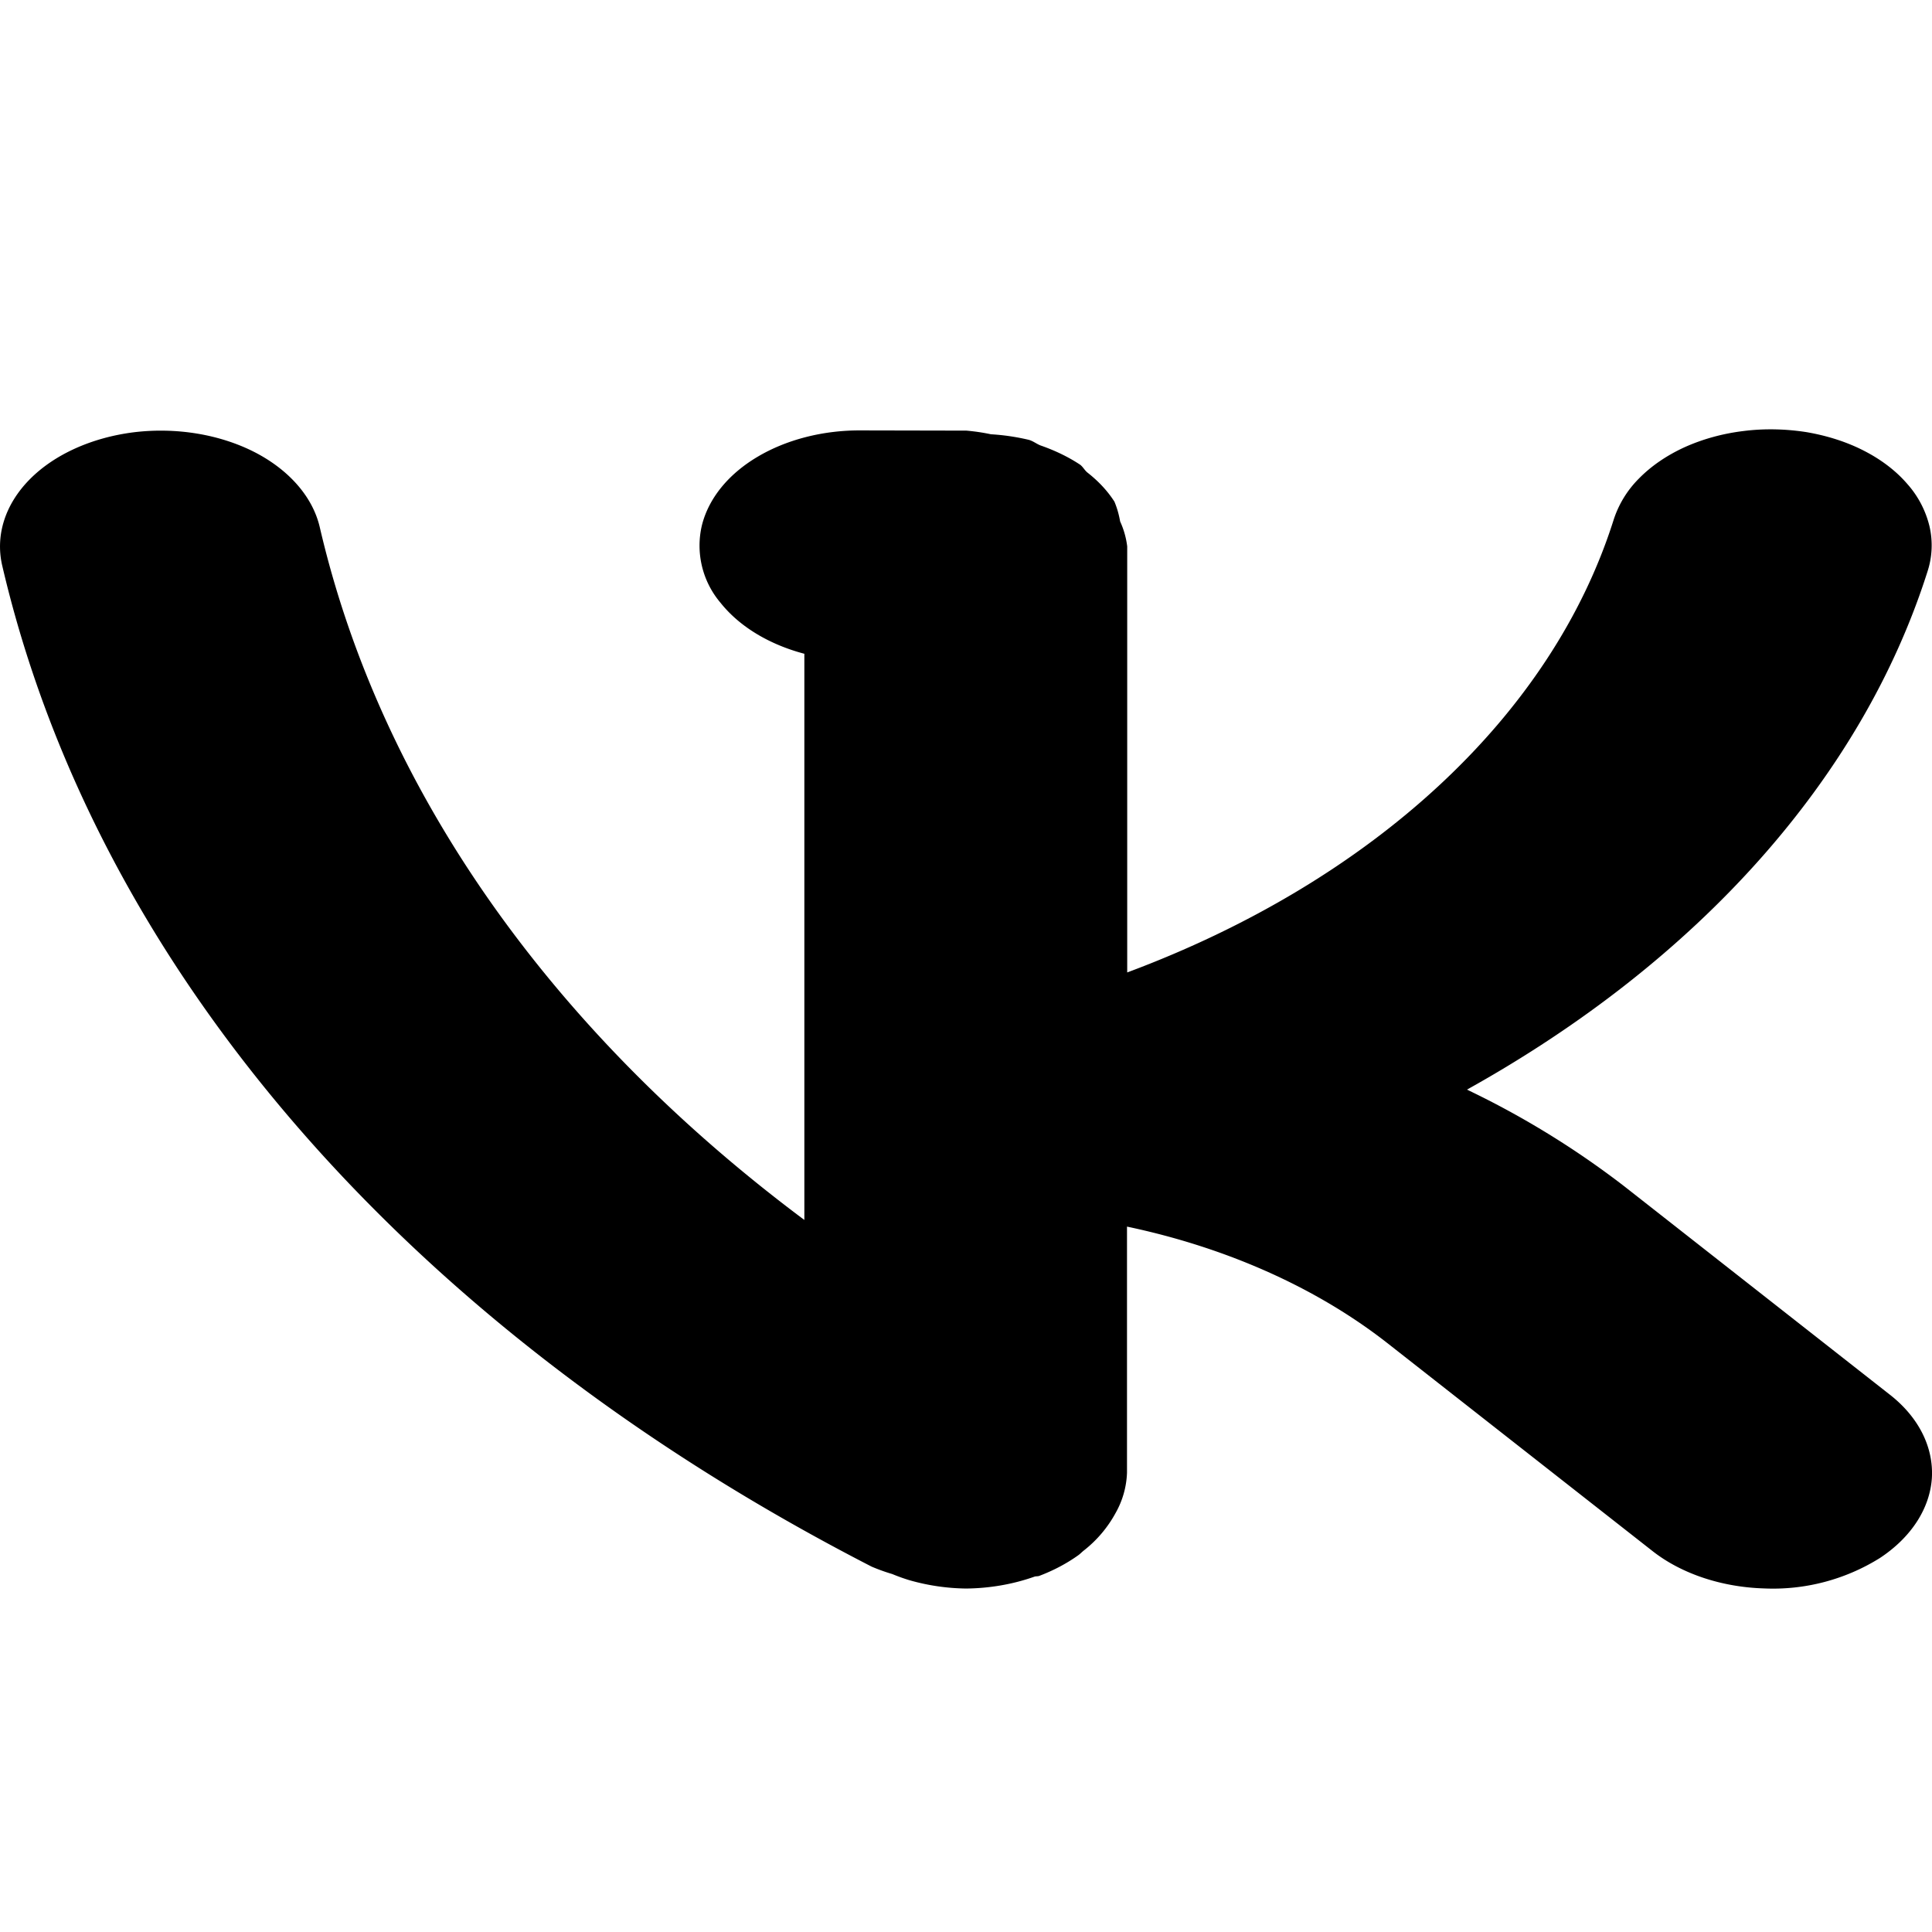 <svg width="18" height="18" fill="none" xmlns="http://www.w3.org/2000/svg"><path d="M13.668 10.152a8.164 8.164 0 0 1 1.467.902l2.47 1.938c.27.21.41.49.394.776-.018.285-.192.555-.485.748a1.88 1.88 0 0 1-1.079.283c-.397-.012-.772-.138-1.04-.349l-2.471-1.938c-.656-.513-1.494-.888-2.424-1.084v2.293a.816.816 0 0 1-.105.373 1.129 1.129 0 0 1-.295.35c-.021.016-.035.033-.057.048-.107.076-.228.14-.36.19-.016.006-.032.002-.047.008-.198.07-.415.108-.636.11a2.006 2.006 0 0 1-.525-.077 1.68 1.68 0 0 1-.162-.058 1.763 1.763 0 0 1-.192-.069C3.811 12.382.898 9.028.021 5.271c-.066-.282.026-.572.256-.805.23-.233.58-.39.973-.439.392-.047.794.019 1.119.184.324.166.544.418.61.7.564 2.43 2.138 4.68 4.515 6.455V6.091c-.33-.087-.606-.255-.781-.475a.823.823 0 0 1-.173-.724c.063-.249.245-.474.516-.635.27-.161.612-.249.963-.247h.004l.981.002c.078.007.154.018.228.034.121.007.24.025.354.052.041.012.07.037.108.052.135.047.26.107.37.18.028.022.041.052.069.074.102.08.186.17.25.27.025.06.042.121.053.184a.788.788 0 0 1 .066.233V9.06c1.135-.423 2.128-1.019 2.91-1.746.783-.727 1.335-1.568 1.62-2.465a.96.96 0 0 1 .235-.388c.114-.117.258-.216.425-.293.168-.076.354-.128.55-.152.195-.025.395-.02.588.01.193.033.376.091.537.174.162.083.299.188.403.309a.917.917 0 0 1 .207.396.785.785 0 0 1-.02.423c-.61 1.917-2.127 3.621-4.29 4.824Z" fill="#000"/></svg>
